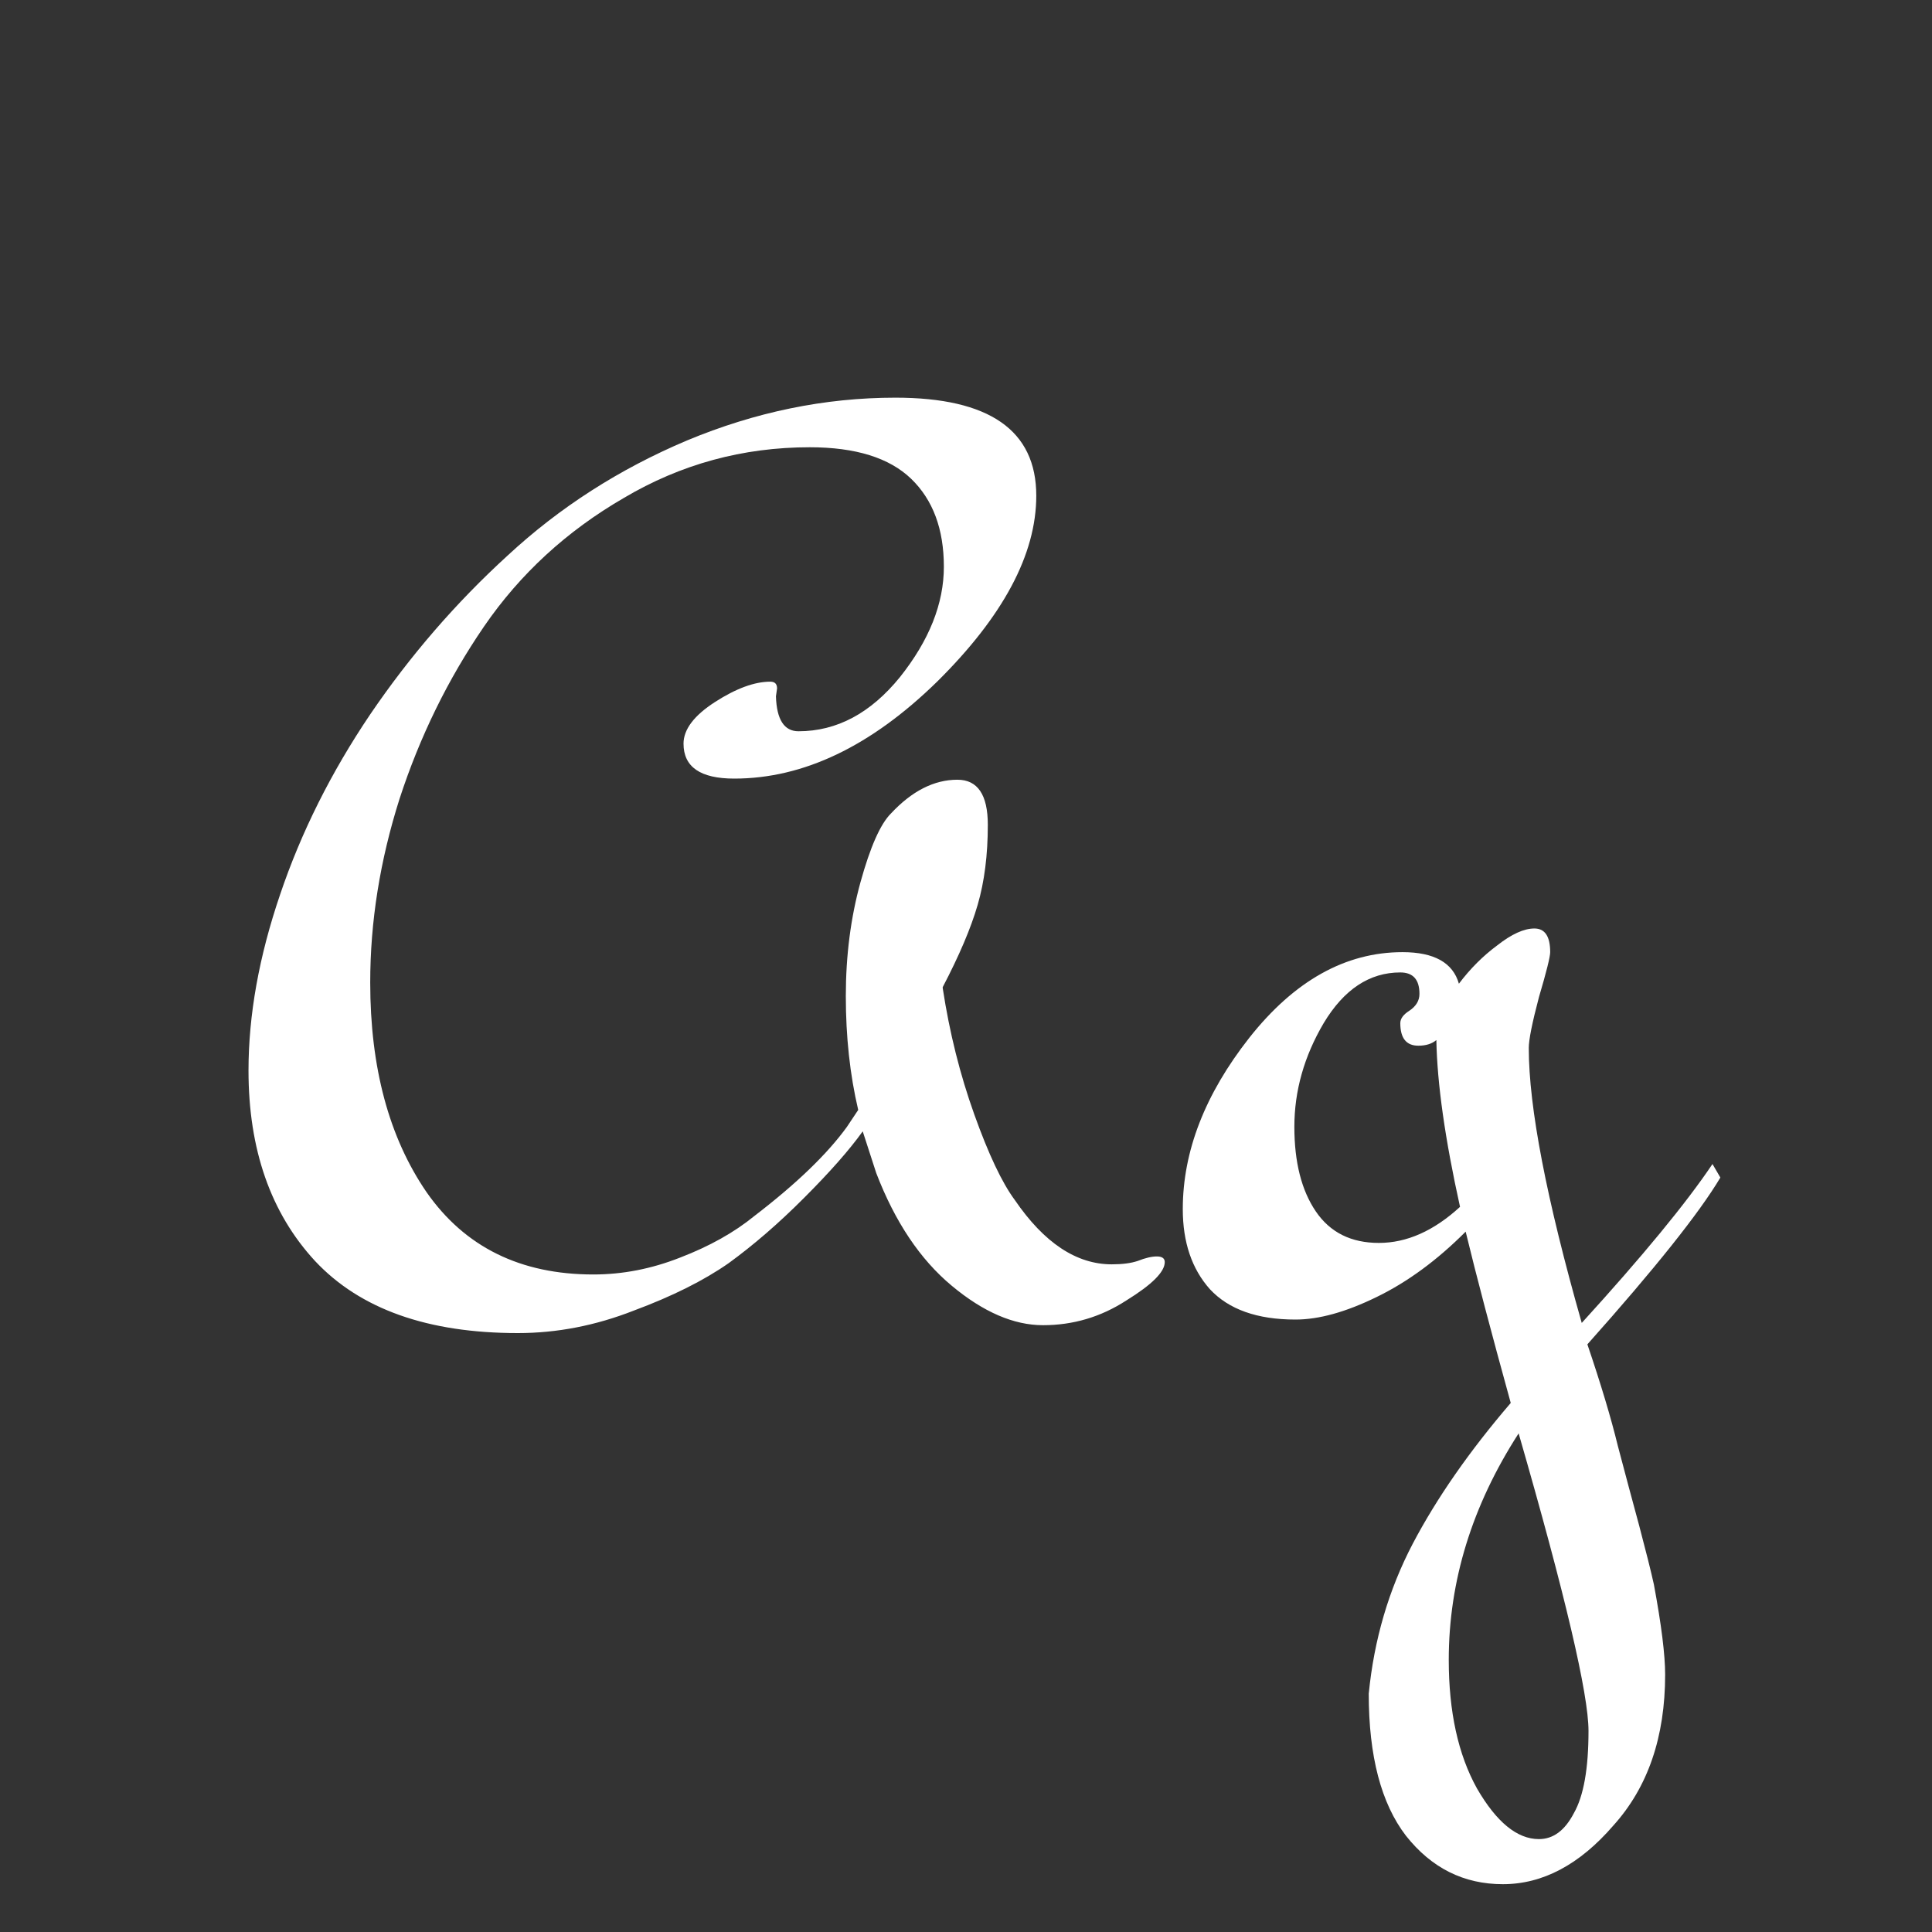 <svg width="24" height="24" viewBox="0 0 24 24" fill="none" xmlns="http://www.w3.org/2000/svg">
<rect x="0" y="0" width="24" height="24" fill="#333333" stroke="none"/>
<path d="M9.653 8.552L9.639 8.65C9.648 8.94 9.742 9.084 9.919 9.084C10.395 9.084 10.815 8.86 11.179 8.412C11.543 7.955 11.725 7.498 11.725 7.04C11.725 6.574 11.59 6.21 11.319 5.948C11.048 5.687 10.628 5.556 10.059 5.556C9.228 5.556 8.458 5.766 7.749 6.186C7.04 6.597 6.461 7.129 6.013 7.782C5.565 8.436 5.215 9.15 4.963 9.924C4.72 10.69 4.599 11.45 4.599 12.206C4.599 13.261 4.832 14.129 5.299 14.81C5.775 15.492 6.466 15.832 7.371 15.832C7.735 15.832 8.094 15.762 8.449 15.622C8.813 15.482 9.121 15.31 9.373 15.104C9.896 14.703 10.278 14.334 10.521 13.998L10.661 13.788C10.558 13.35 10.507 12.878 10.507 12.374C10.507 11.87 10.568 11.399 10.689 10.96C10.81 10.522 10.936 10.237 11.067 10.106C11.328 9.826 11.604 9.686 11.893 9.686C12.145 9.686 12.271 9.873 12.271 10.246C12.271 10.62 12.229 10.951 12.145 11.24C12.061 11.53 11.916 11.87 11.711 12.262V12.276C11.795 12.827 11.926 13.35 12.103 13.844C12.28 14.339 12.448 14.694 12.607 14.908C12.971 15.44 13.372 15.706 13.811 15.706C13.942 15.706 14.049 15.692 14.133 15.664C14.226 15.627 14.306 15.608 14.371 15.608C14.436 15.608 14.469 15.632 14.469 15.678C14.469 15.8 14.31 15.958 13.993 16.154C13.676 16.36 13.33 16.462 12.957 16.462C12.593 16.462 12.215 16.299 11.823 15.972C11.431 15.646 11.118 15.179 10.885 14.572L10.717 14.054C10.549 14.288 10.306 14.563 9.989 14.88C9.672 15.198 9.359 15.468 9.051 15.692C8.743 15.907 8.351 16.103 7.875 16.28C7.399 16.467 6.918 16.56 6.433 16.56C5.313 16.56 4.473 16.262 3.913 15.664C3.362 15.067 3.087 14.278 3.087 13.298C3.087 12.608 3.218 11.88 3.479 11.114C3.74 10.34 4.114 9.593 4.599 8.874C5.094 8.146 5.663 7.488 6.307 6.9C6.951 6.303 7.693 5.827 8.533 5.472C9.382 5.118 10.246 4.94 11.123 4.94C12.29 4.94 12.873 5.346 12.873 6.158C12.873 6.886 12.462 7.656 11.641 8.468C10.82 9.271 9.98 9.672 9.121 9.672C8.701 9.672 8.491 9.528 8.491 9.238C8.491 9.061 8.622 8.888 8.883 8.72C9.144 8.552 9.373 8.468 9.569 8.468C9.625 8.468 9.653 8.496 9.653 8.552ZM18.137 14.992C17.951 14.152 17.853 13.462 17.843 12.92C17.787 12.967 17.713 12.99 17.619 12.99C17.47 12.99 17.395 12.897 17.395 12.71C17.395 12.654 17.433 12.603 17.507 12.556C17.591 12.5 17.633 12.43 17.633 12.346C17.633 12.169 17.554 12.08 17.395 12.08C17.013 12.08 16.695 12.29 16.443 12.71C16.201 13.121 16.079 13.55 16.079 13.998C16.079 14.437 16.168 14.787 16.345 15.048C16.523 15.31 16.784 15.44 17.129 15.44C17.475 15.44 17.811 15.291 18.137 14.992ZM19.117 22.846C19.295 22.846 19.439 22.739 19.551 22.524C19.673 22.31 19.733 21.969 19.733 21.502C19.733 21.045 19.444 19.813 18.865 17.806C18.287 18.702 17.997 19.64 17.997 20.62C17.997 21.264 18.114 21.796 18.347 22.216C18.59 22.636 18.847 22.846 19.117 22.846ZM21.371 14.628C21.11 15.067 20.559 15.758 19.719 16.7C19.887 17.195 20.013 17.615 20.097 17.96C20.191 18.315 20.279 18.646 20.363 18.954C20.447 19.272 20.508 19.514 20.545 19.682C20.639 20.186 20.685 20.56 20.685 20.802C20.685 21.577 20.471 22.202 20.041 22.678C19.621 23.164 19.164 23.406 18.669 23.406C18.184 23.406 17.783 23.206 17.465 22.804C17.157 22.403 17.003 21.815 17.003 21.04C17.069 20.368 17.251 19.748 17.549 19.178C17.848 18.609 18.254 18.026 18.767 17.428C18.525 16.551 18.338 15.842 18.207 15.3C17.853 15.655 17.484 15.926 17.101 16.112C16.719 16.299 16.383 16.392 16.093 16.392C15.617 16.392 15.263 16.266 15.029 16.014C14.805 15.762 14.693 15.431 14.693 15.02C14.693 14.302 14.969 13.592 15.519 12.892C16.079 12.183 16.714 11.828 17.423 11.828C17.815 11.828 18.049 11.959 18.123 12.22C18.263 12.034 18.422 11.875 18.599 11.744C18.777 11.604 18.931 11.534 19.061 11.534C19.192 11.534 19.257 11.632 19.257 11.828C19.257 11.884 19.211 12.071 19.117 12.388C19.033 12.706 18.991 12.916 18.991 13.018C18.991 13.756 19.211 14.894 19.649 16.434C20.405 15.604 20.947 14.946 21.273 14.46L21.371 14.628Z" fill="white"/>
</svg>
